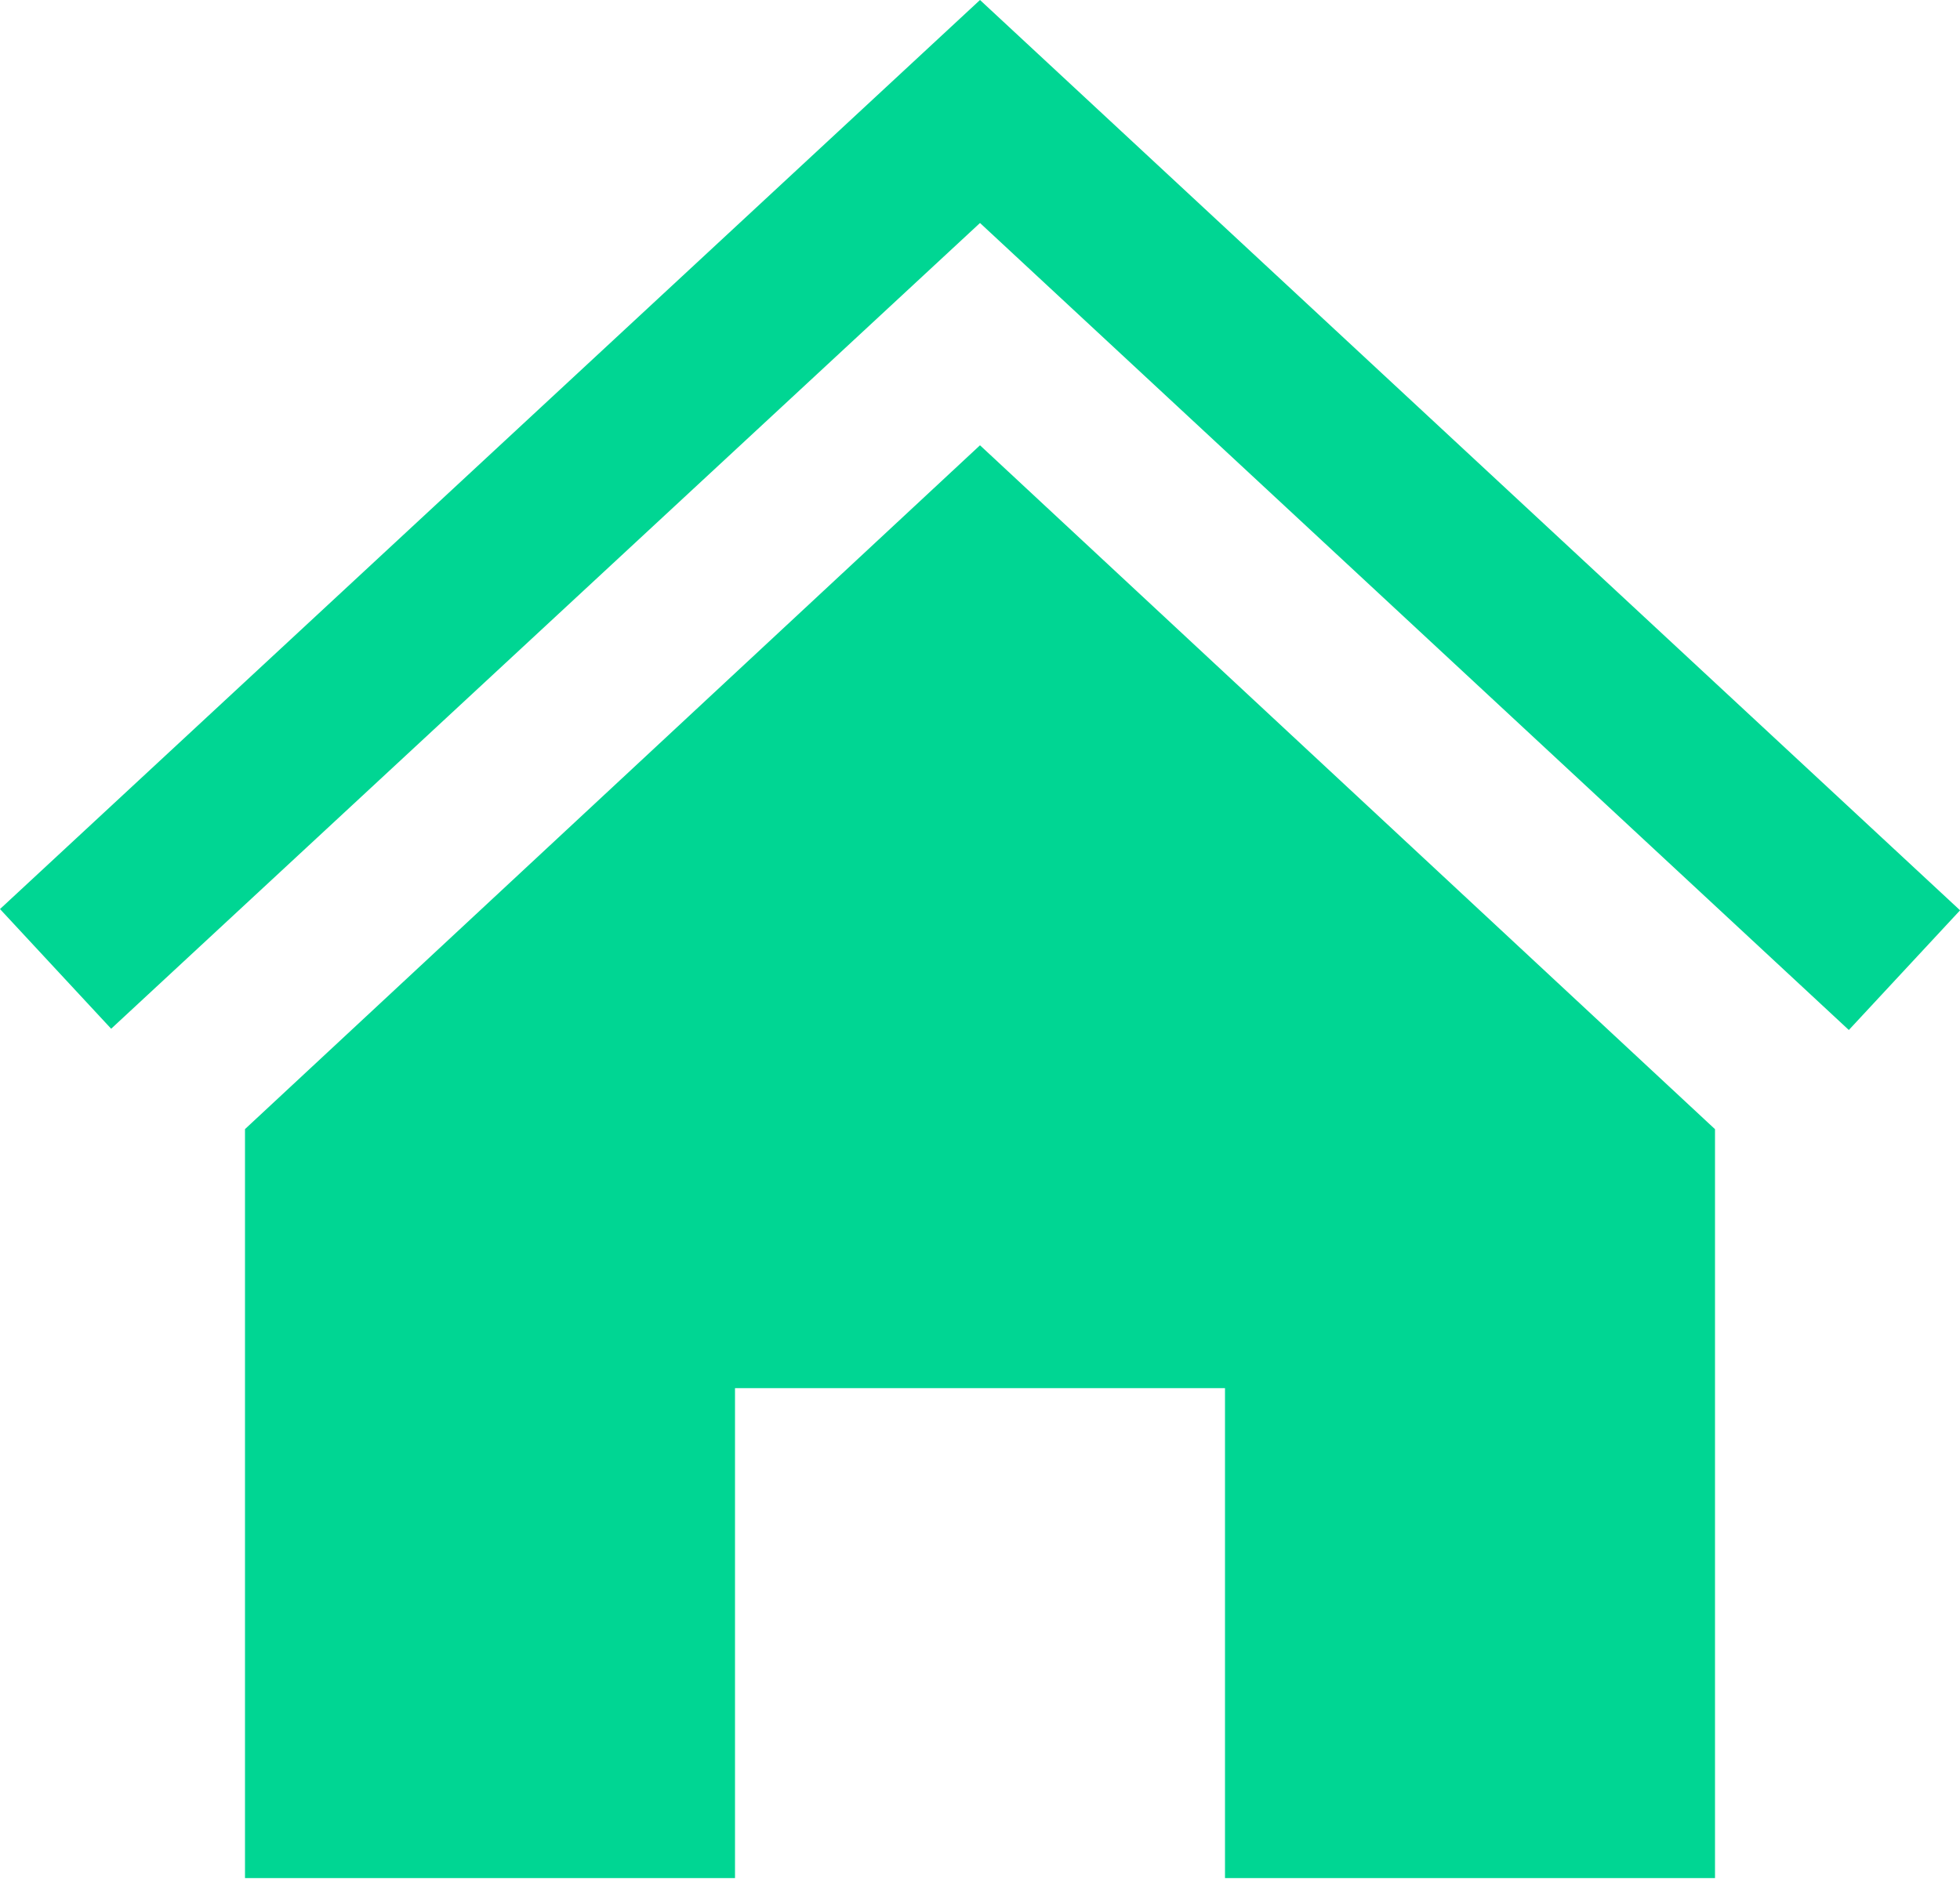 <svg xmlns="http://www.w3.org/2000/svg" width="28" height="27" viewBox="0 0 28 27">
    <path fill="#00D693" fill-rule="evenodd" d="M14 0L0 12.988l1.588 1.71L14 3.186l12.412 11.53 1.589-1.71L14 0zM3.5 16.133v10.7h7v-7H17.5v7H24.5v-10.7L14 6.362l-10.5 9.77z"/>
</svg>
